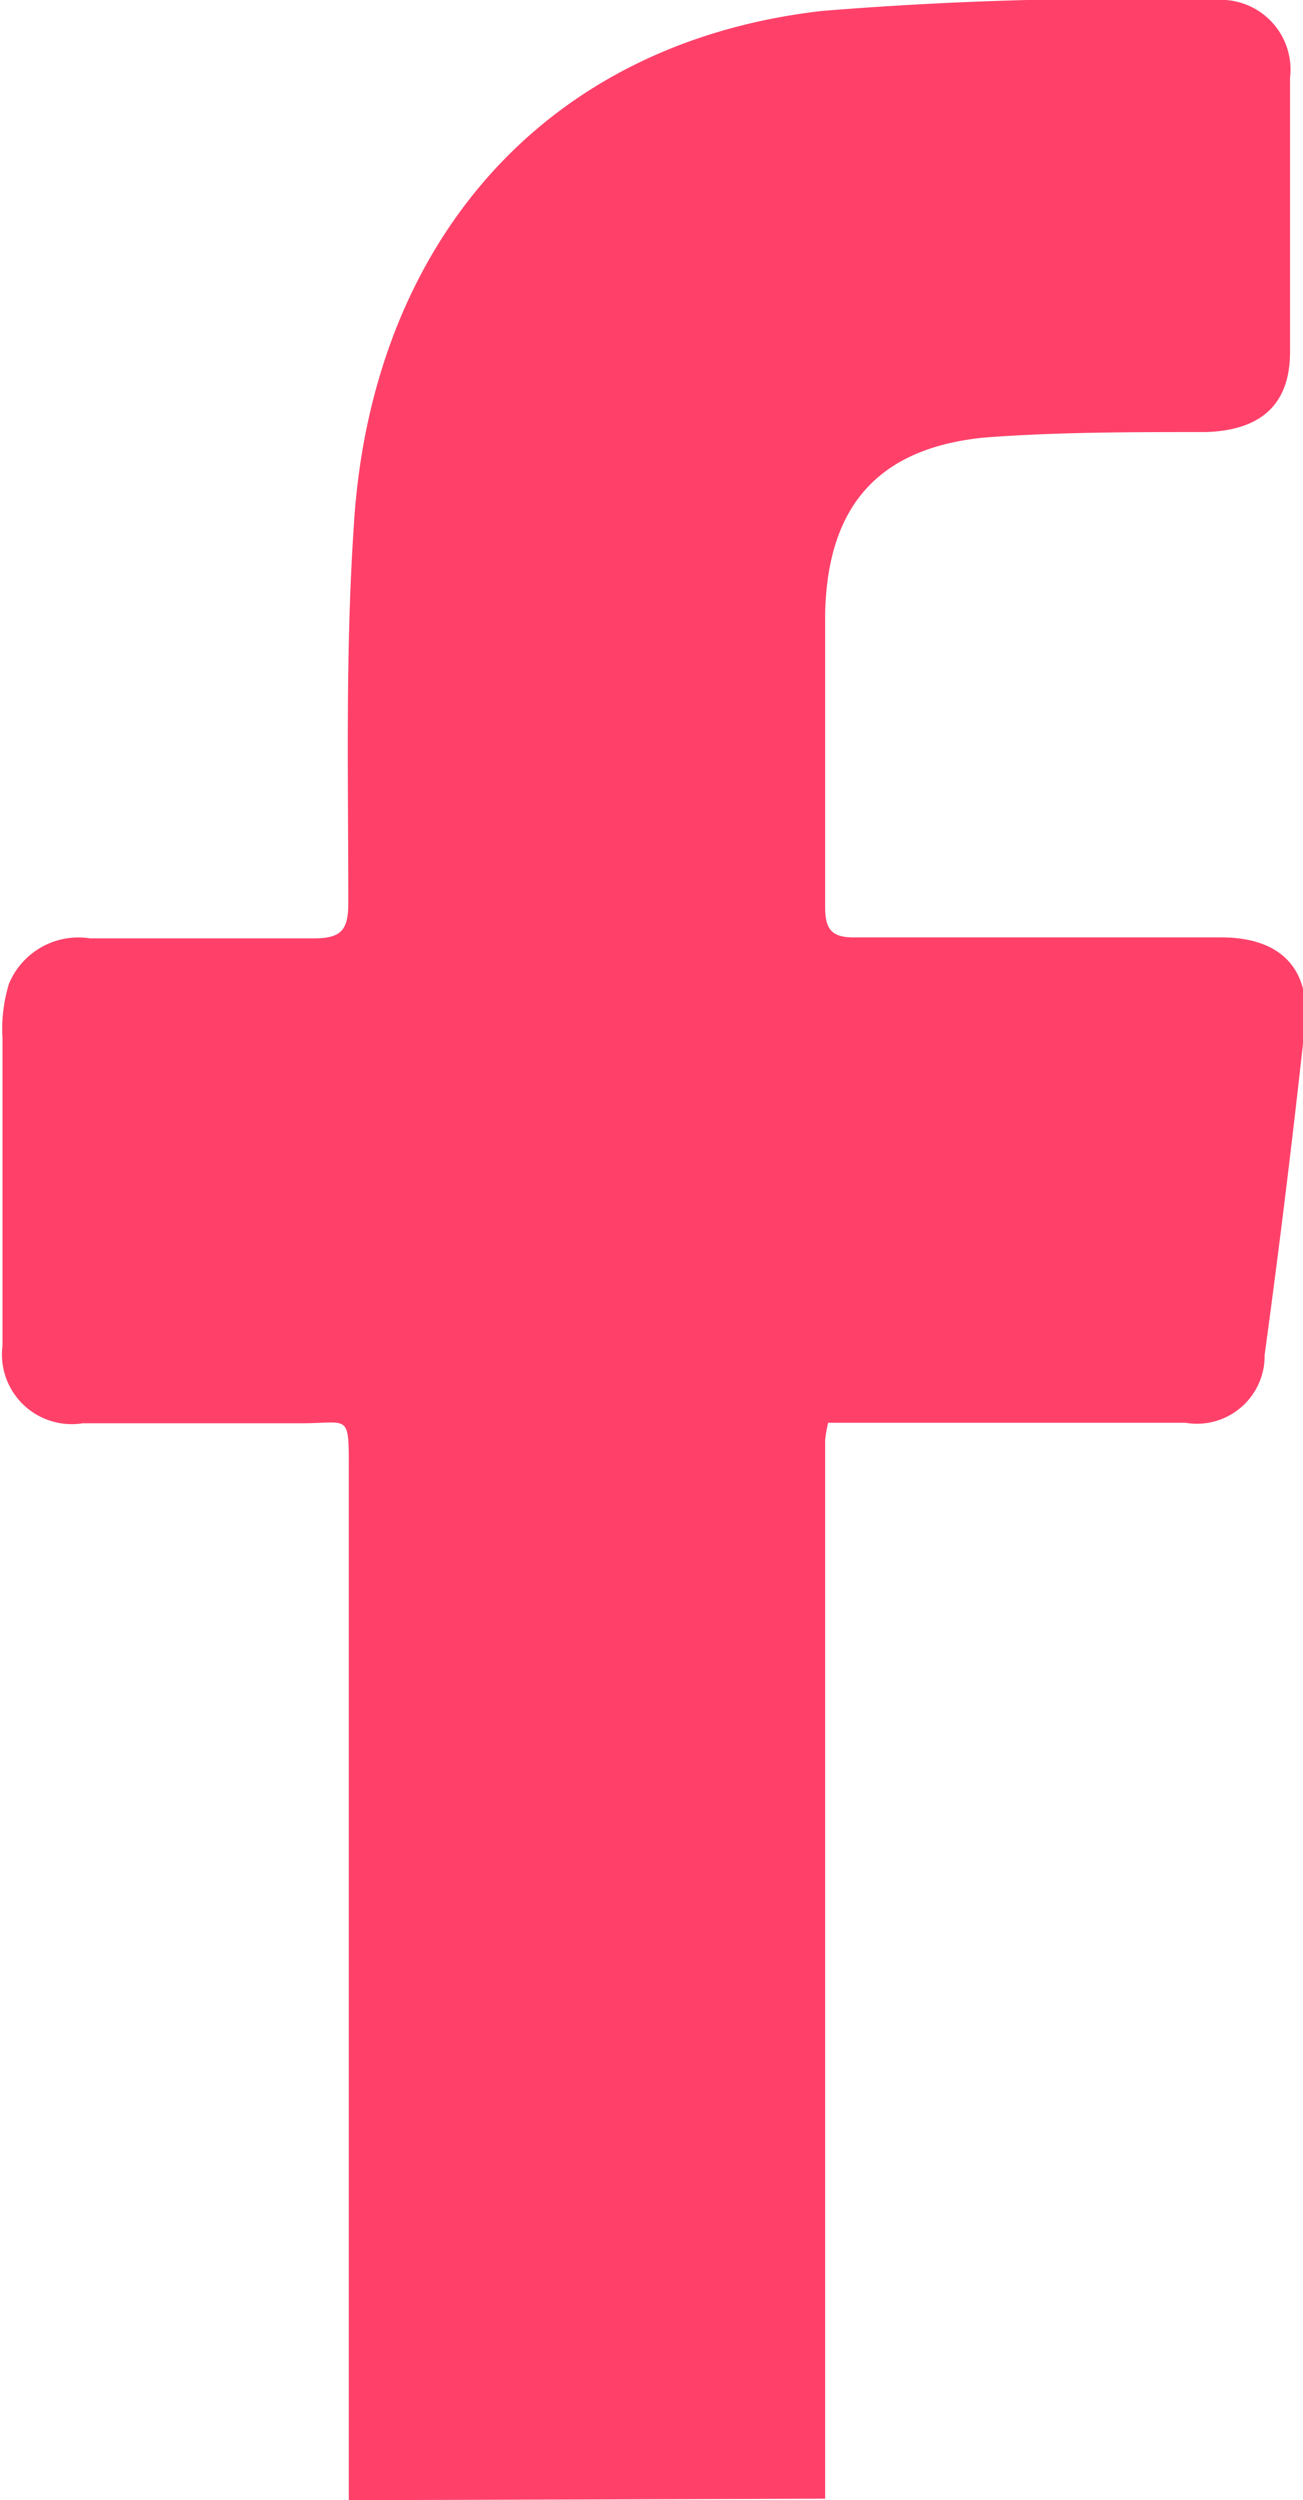 <svg xmlns="http://www.w3.org/2000/svg" viewBox="0 0 26.15 50.17"><defs><style>.cls-1{fill:#ff416a;}</style></defs><title>fb</title><g id="Layer_2" data-name="Layer 2"><g id="Layer_1-2" data-name="Layer 1"><path class="cls-1" d="M7,50.17c0-1.38,0-2.76,0-4.14q0-8.28,0-16.56c0-1.12,0-.91-.94-.91H1.66A1.4,1.4,0,0,1,.05,27q0-3.07,0-6.16a3.11,3.11,0,0,1,.13-1.1,1.51,1.51,0,0,1,1.63-.91c1.5,0,3,0,4.49,0,.56,0,.69-.18.69-.71,0-2.52-.06-5,.11-7.56C7.43,5.05,10.77.88,16.49.22A74.4,74.4,0,0,1,24.4,0a1.4,1.4,0,0,1,1.49,1.56c0,1.84,0,3.67,0,5.5,0,1.07-.6,1.58-1.7,1.61-1.48,0-3,0-4.43.11-2.14.21-3.15,1.38-3.2,3.52,0,2,0,3.94,0,5.91,0,.47.16.61.62.6,2.44,0,4.89,0,7.33,0,1.19,0,1.8.63,1.68,1.77-.24,2.2-.51,4.41-.81,6.61a1.36,1.36,0,0,1-1.59,1.36H17.18l-.56,0a2.57,2.57,0,0,0-.06.35l0,21.24Z"/></g></g></svg>